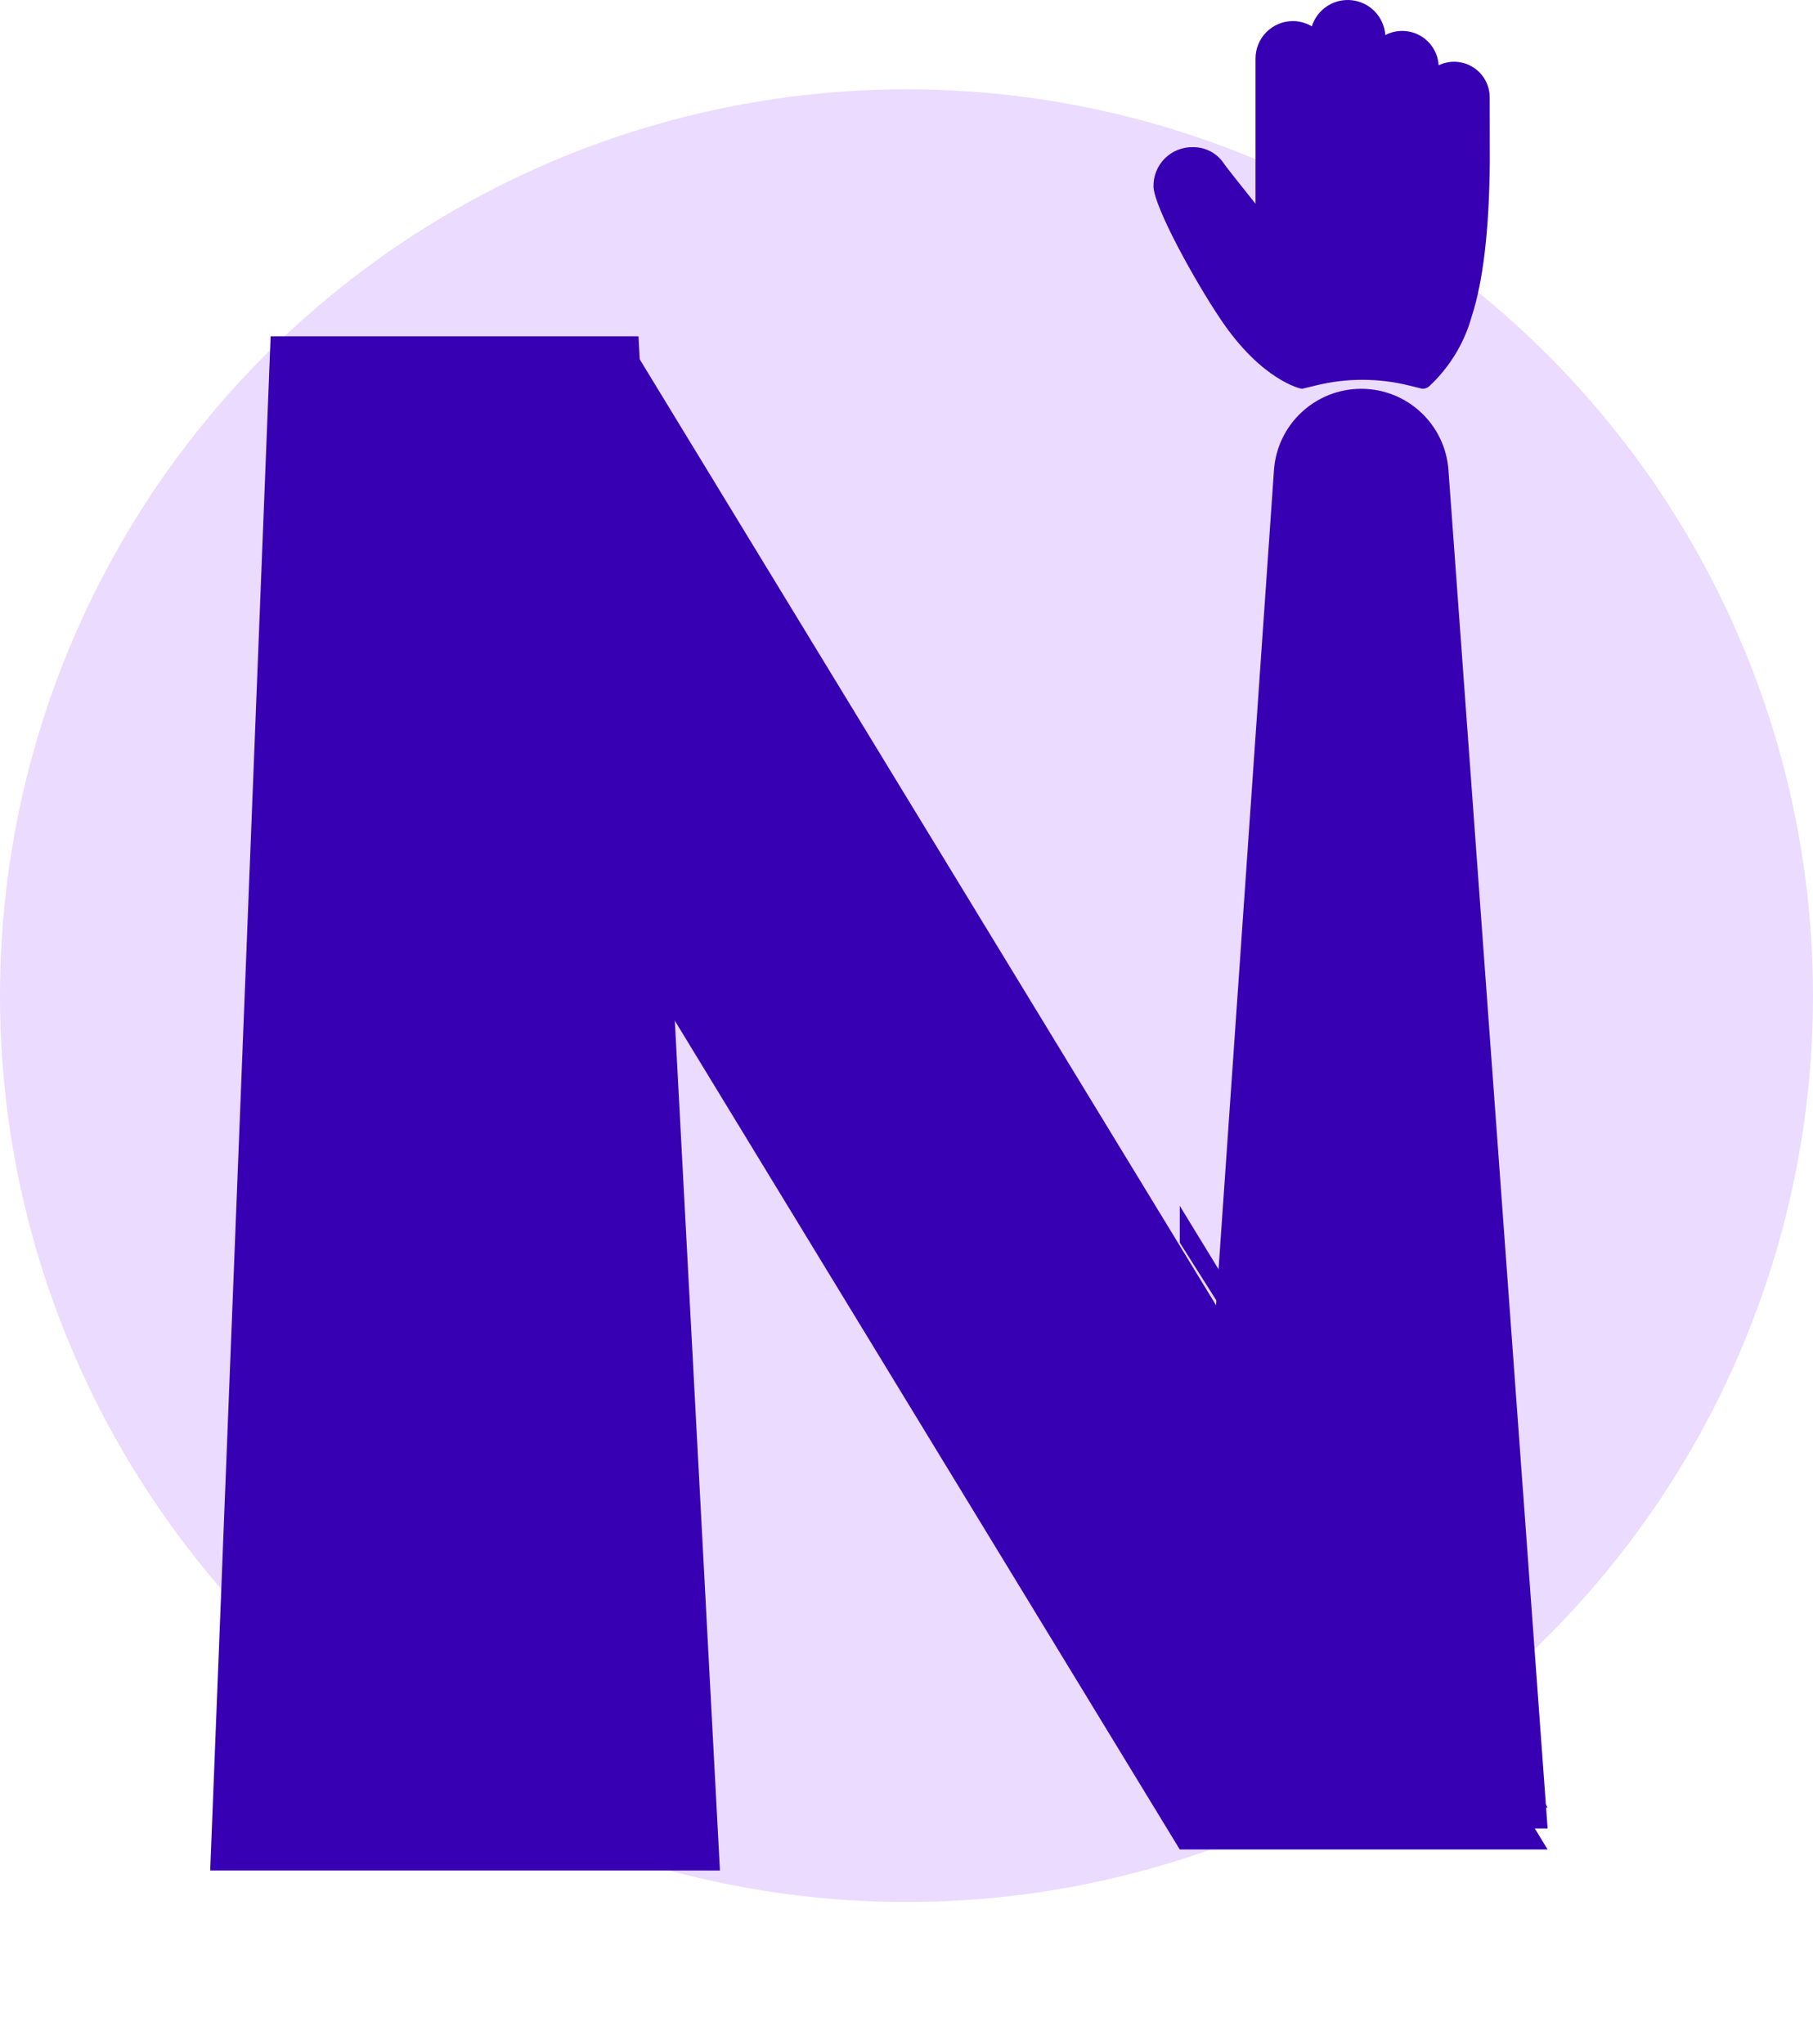 <svg width="345" height="389" viewBox="0 0 345 389" fill="none" xmlns="http://www.w3.org/2000/svg">
<circle cx="172.5" cy="189.5" r="172.5" fill="#BB86FC" fill-opacity="0.3"/>
<path d="M51.5 64H121.5L137 356H40L51.5 64Z" fill="#3700B3"/>
<path d="M242.426 89.491C243.031 80.767 250.284 74 259.028 74V74C267.749 74 274.991 80.733 275.626 89.431L294.5 348H224.5L242.426 89.491Z" fill="#3700B3"/>
<g filter="url(#filter0_d)">
<path d="M224.5 240.5L224.5 233.5L294.5 348L292.5 348L224.5 240.5Z" fill="#3700B3"/>
</g>
<g filter="url(#filter1_d)">
<path d="M51.5 64L121.5 64L294.5 348L224.5 348L51.5 64Z" fill="#3700B3"/>
</g>
<path d="M242.5 8.5L258 2.5L263 8.5L270.5 9.5L272.5 15L280 15.5V38.5L279 58L270.5 71H247.5L243.5 68.5L235 59L229 49L224.5 40L222 32.5L227 30.5L239 40.5L242.5 8.5Z" fill="#3700B3"/>
<path d="M283.478 18.573C283.485 17.423 283.199 16.29 282.647 15.28C282.096 14.271 281.296 13.419 280.324 12.804C279.353 12.189 278.24 11.832 277.093 11.766C275.945 11.7 274.799 11.927 273.763 12.427C273.695 11.268 273.338 10.145 272.724 9.16C272.111 8.175 271.261 7.359 270.252 6.787C269.243 6.215 268.107 5.905 266.947 5.885C265.787 5.865 264.641 6.136 263.613 6.673C263.497 5.007 262.803 3.433 261.652 2.224C260.501 1.015 258.964 0.246 257.306 0.05C255.649 -0.147 253.975 0.242 252.573 1.149C251.172 2.055 250.13 3.423 249.629 5.016C248.536 4.361 247.287 4.014 246.013 4.013C245.076 4.016 244.148 4.204 243.284 4.566C242.419 4.929 241.635 5.458 240.975 6.124C240.315 6.79 239.794 7.58 239.439 8.448C239.085 9.317 238.906 10.246 238.912 11.184V38.778C236.124 35.291 233.401 31.847 232.987 31.258C232.357 30.257 231.483 29.434 230.446 28.866C229.409 28.297 228.245 28.003 227.062 28.011C226.06 27.98 225.062 28.156 224.129 28.527C223.197 28.898 222.351 29.455 221.643 30.166C220.934 30.877 220.379 31.726 220.011 32.659C219.643 33.593 219.471 34.593 219.504 35.596C219.7 39.519 227.28 53.381 232.377 60.922C240.088 72.344 247.451 74 247.777 74L250.48 73.341C256.256 71.933 262.287 71.938 268.061 73.354L270.692 74C271.126 73.995 271.546 73.85 271.89 73.586C275.802 69.979 278.63 65.352 280.058 60.225C282.237 53.49 283.391 43.813 283.5 30.67L283.478 18.573ZM276.334 59.004C275.111 63.153 272.915 66.949 269.93 70.077L268.564 69.718C262.471 68.115 256.068 68.096 249.965 69.661L248.344 70.077C247.32 69.772 241.656 67.679 235.557 58.634C229.458 49.589 223.534 37.535 223.425 35.4C223.407 34.943 223.485 34.488 223.654 34.064C223.823 33.64 224.079 33.256 224.405 32.937C224.726 32.606 225.113 32.346 225.541 32.173C225.968 32 226.427 31.919 226.888 31.934C227.464 31.901 228.037 32.027 228.545 32.301C229.052 32.574 229.474 32.983 229.763 33.481C230.395 34.419 234.904 40.02 237.54 43.355L242.833 39.781V11.184C242.796 10.74 242.852 10.293 242.997 9.871C243.142 9.449 243.372 9.062 243.674 8.734C243.976 8.406 244.343 8.144 244.751 7.965C245.159 7.786 245.6 7.694 246.046 7.694C246.491 7.694 246.932 7.786 247.34 7.965C247.748 8.144 248.115 8.406 248.417 8.734C248.719 9.062 248.949 9.449 249.094 9.871C249.239 10.293 249.295 10.74 249.258 11.184V35.465H253.179V7.13C253.272 6.328 253.656 5.588 254.258 5.051C254.861 4.514 255.64 4.217 256.447 4.217C257.253 4.217 258.032 4.514 258.635 5.051C259.237 5.588 259.621 6.328 259.714 7.13V35.748H263.635V12.972C263.599 12.542 263.652 12.109 263.792 11.701C263.931 11.293 264.154 10.919 264.446 10.601C264.738 10.284 265.092 10.03 265.487 9.857C265.881 9.684 266.308 9.594 266.739 9.594C267.17 9.594 267.596 9.684 267.991 9.857C268.385 10.03 268.74 10.284 269.031 10.601C269.323 10.919 269.546 11.293 269.685 11.701C269.825 12.109 269.879 12.542 269.843 12.972V37.906H273.763V18.508C273.826 17.785 274.157 17.112 274.692 16.622C275.226 16.132 275.925 15.86 276.65 15.86C277.374 15.86 278.073 16.132 278.607 16.622C279.142 17.112 279.473 17.785 279.536 18.508V30.604C279.47 43.486 278.425 52.662 276.334 59.004Z" fill="#3700B3"/>
<defs>
<filter id="filter0_d" x="215.604" y="225.5" width="86.391" height="123.417" filterUnits="userSpaceOnUse" color-interpolation-filters="sRGB">
<feFlood flood-opacity="0" result="BackgroundImageFix"/>
<feColorMatrix in="SourceAlpha" type="matrix" values="0 0 0 0 0 0 0 0 0 0 0 0 0 0 0 0 0 0 127 0" result="hardAlpha"/>
<feOffset dy="-4"/>
<feGaussianBlur stdDeviation="2"/>
<feComposite in2="hardAlpha" operator="out"/>
<feColorMatrix type="matrix" values="0 0 0 0 0 0 0 0 0 0 0 0 0 0 0 0 0 0 0.7 0"/>
<feBlend mode="normal" in2="BackgroundImageFix" result="effect1_dropShadow"/>
<feBlend mode="normal" in="SourceGraphic" in2="effect1_dropShadow" result="shape"/>
</filter>
<filter id="filter1_d" x="38.392" y="31.916" width="269.217" height="356.169" filterUnits="userSpaceOnUse" color-interpolation-filters="sRGB">
<feFlood flood-opacity="0" result="BackgroundImageFix"/>
<feColorMatrix in="SourceAlpha" type="matrix" values="0 0 0 0 0 0 0 0 0 0 0 0 0 0 0 0 0 0 127 0" result="hardAlpha"/>
<feOffset dy="4"/>
<feGaussianBlur stdDeviation="2"/>
<feComposite in2="hardAlpha" operator="out"/>
<feColorMatrix type="matrix" values="0 0 0 0 0 0 0 0 0 0 0 0 0 0 0 0 0 0 0.7 0"/>
<feBlend mode="normal" in2="BackgroundImageFix" result="effect1_dropShadow"/>
<feBlend mode="normal" in="SourceGraphic" in2="effect1_dropShadow" result="shape"/>
</filter>
</defs>
</svg>
